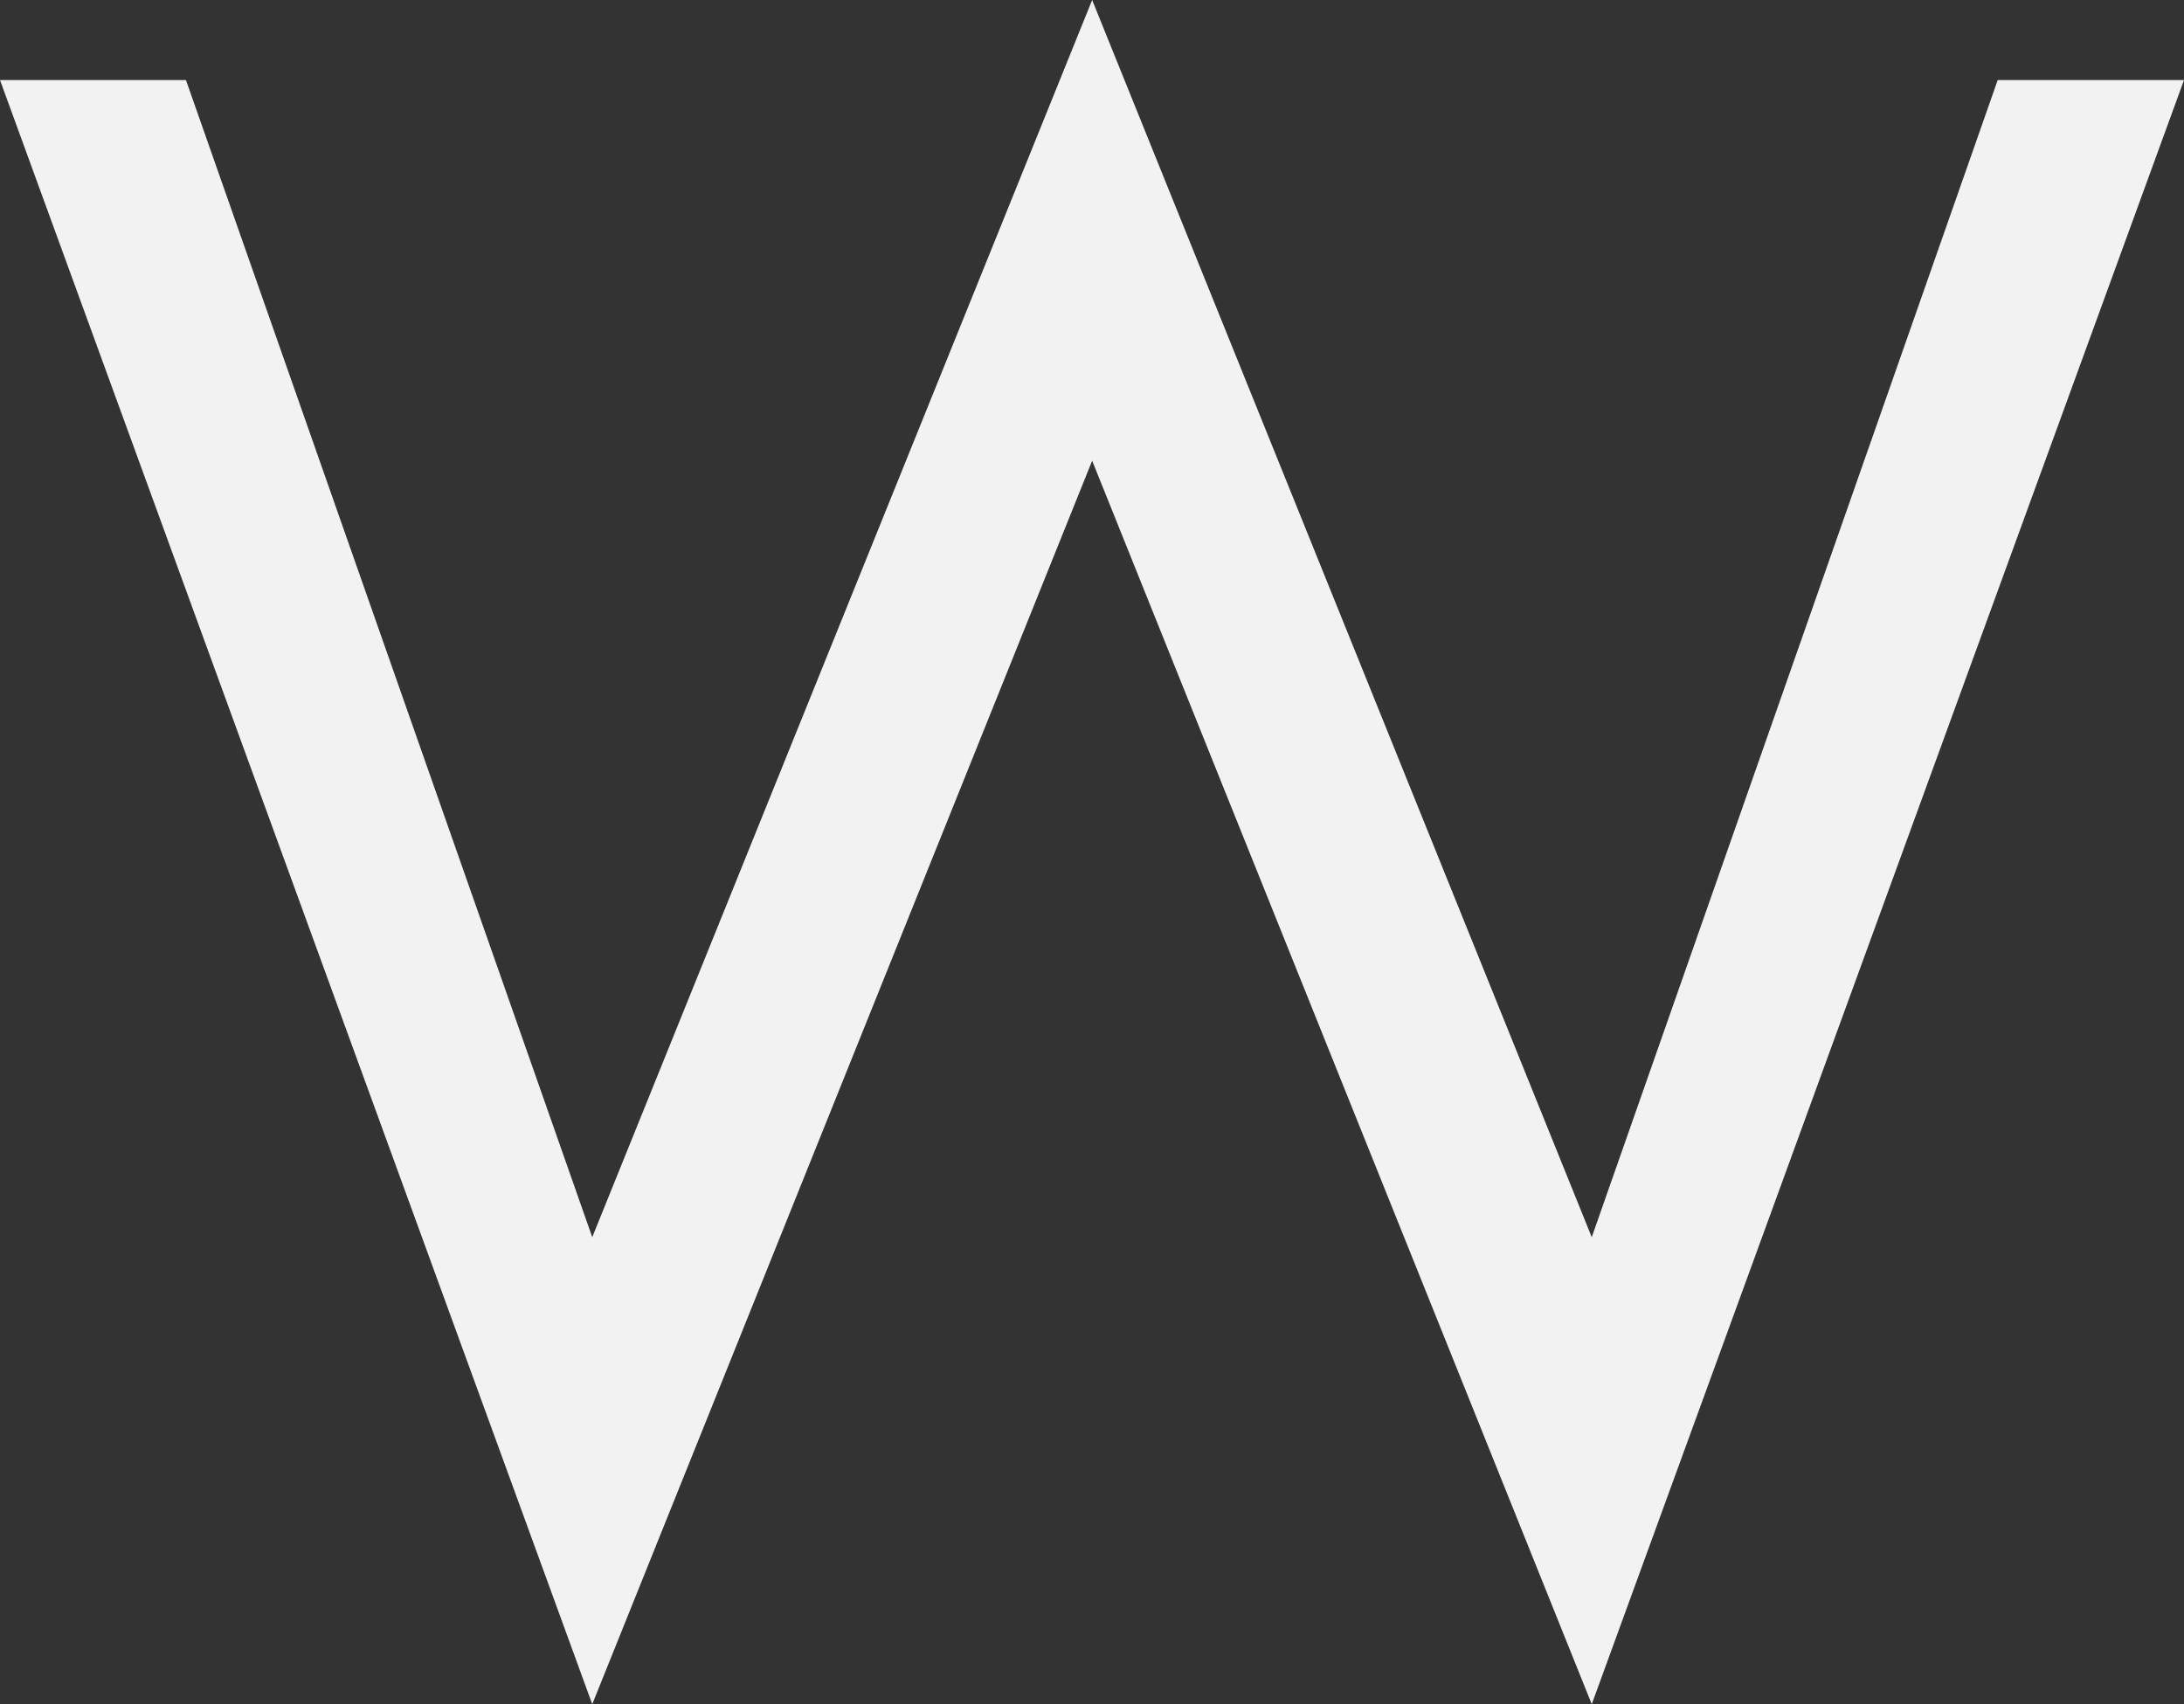 <svg xmlns="http://www.w3.org/2000/svg" viewBox="0 0 50.045 39.06"><rect x="0" y="0" width="50.045" height="39.06" fill="#333333" stroke="none"/><defs><style>.a{fill:#f2f2f2;}</style></defs><polygon class="a" points="4.261 1.835 0 1.835 13.571 39.06 25.026 10.559 36.474 39.06 50.045 1.835 45.776 1.835 36.474 28.356 25.026 0 13.571 28.356 4.261 1.835"/></svg>